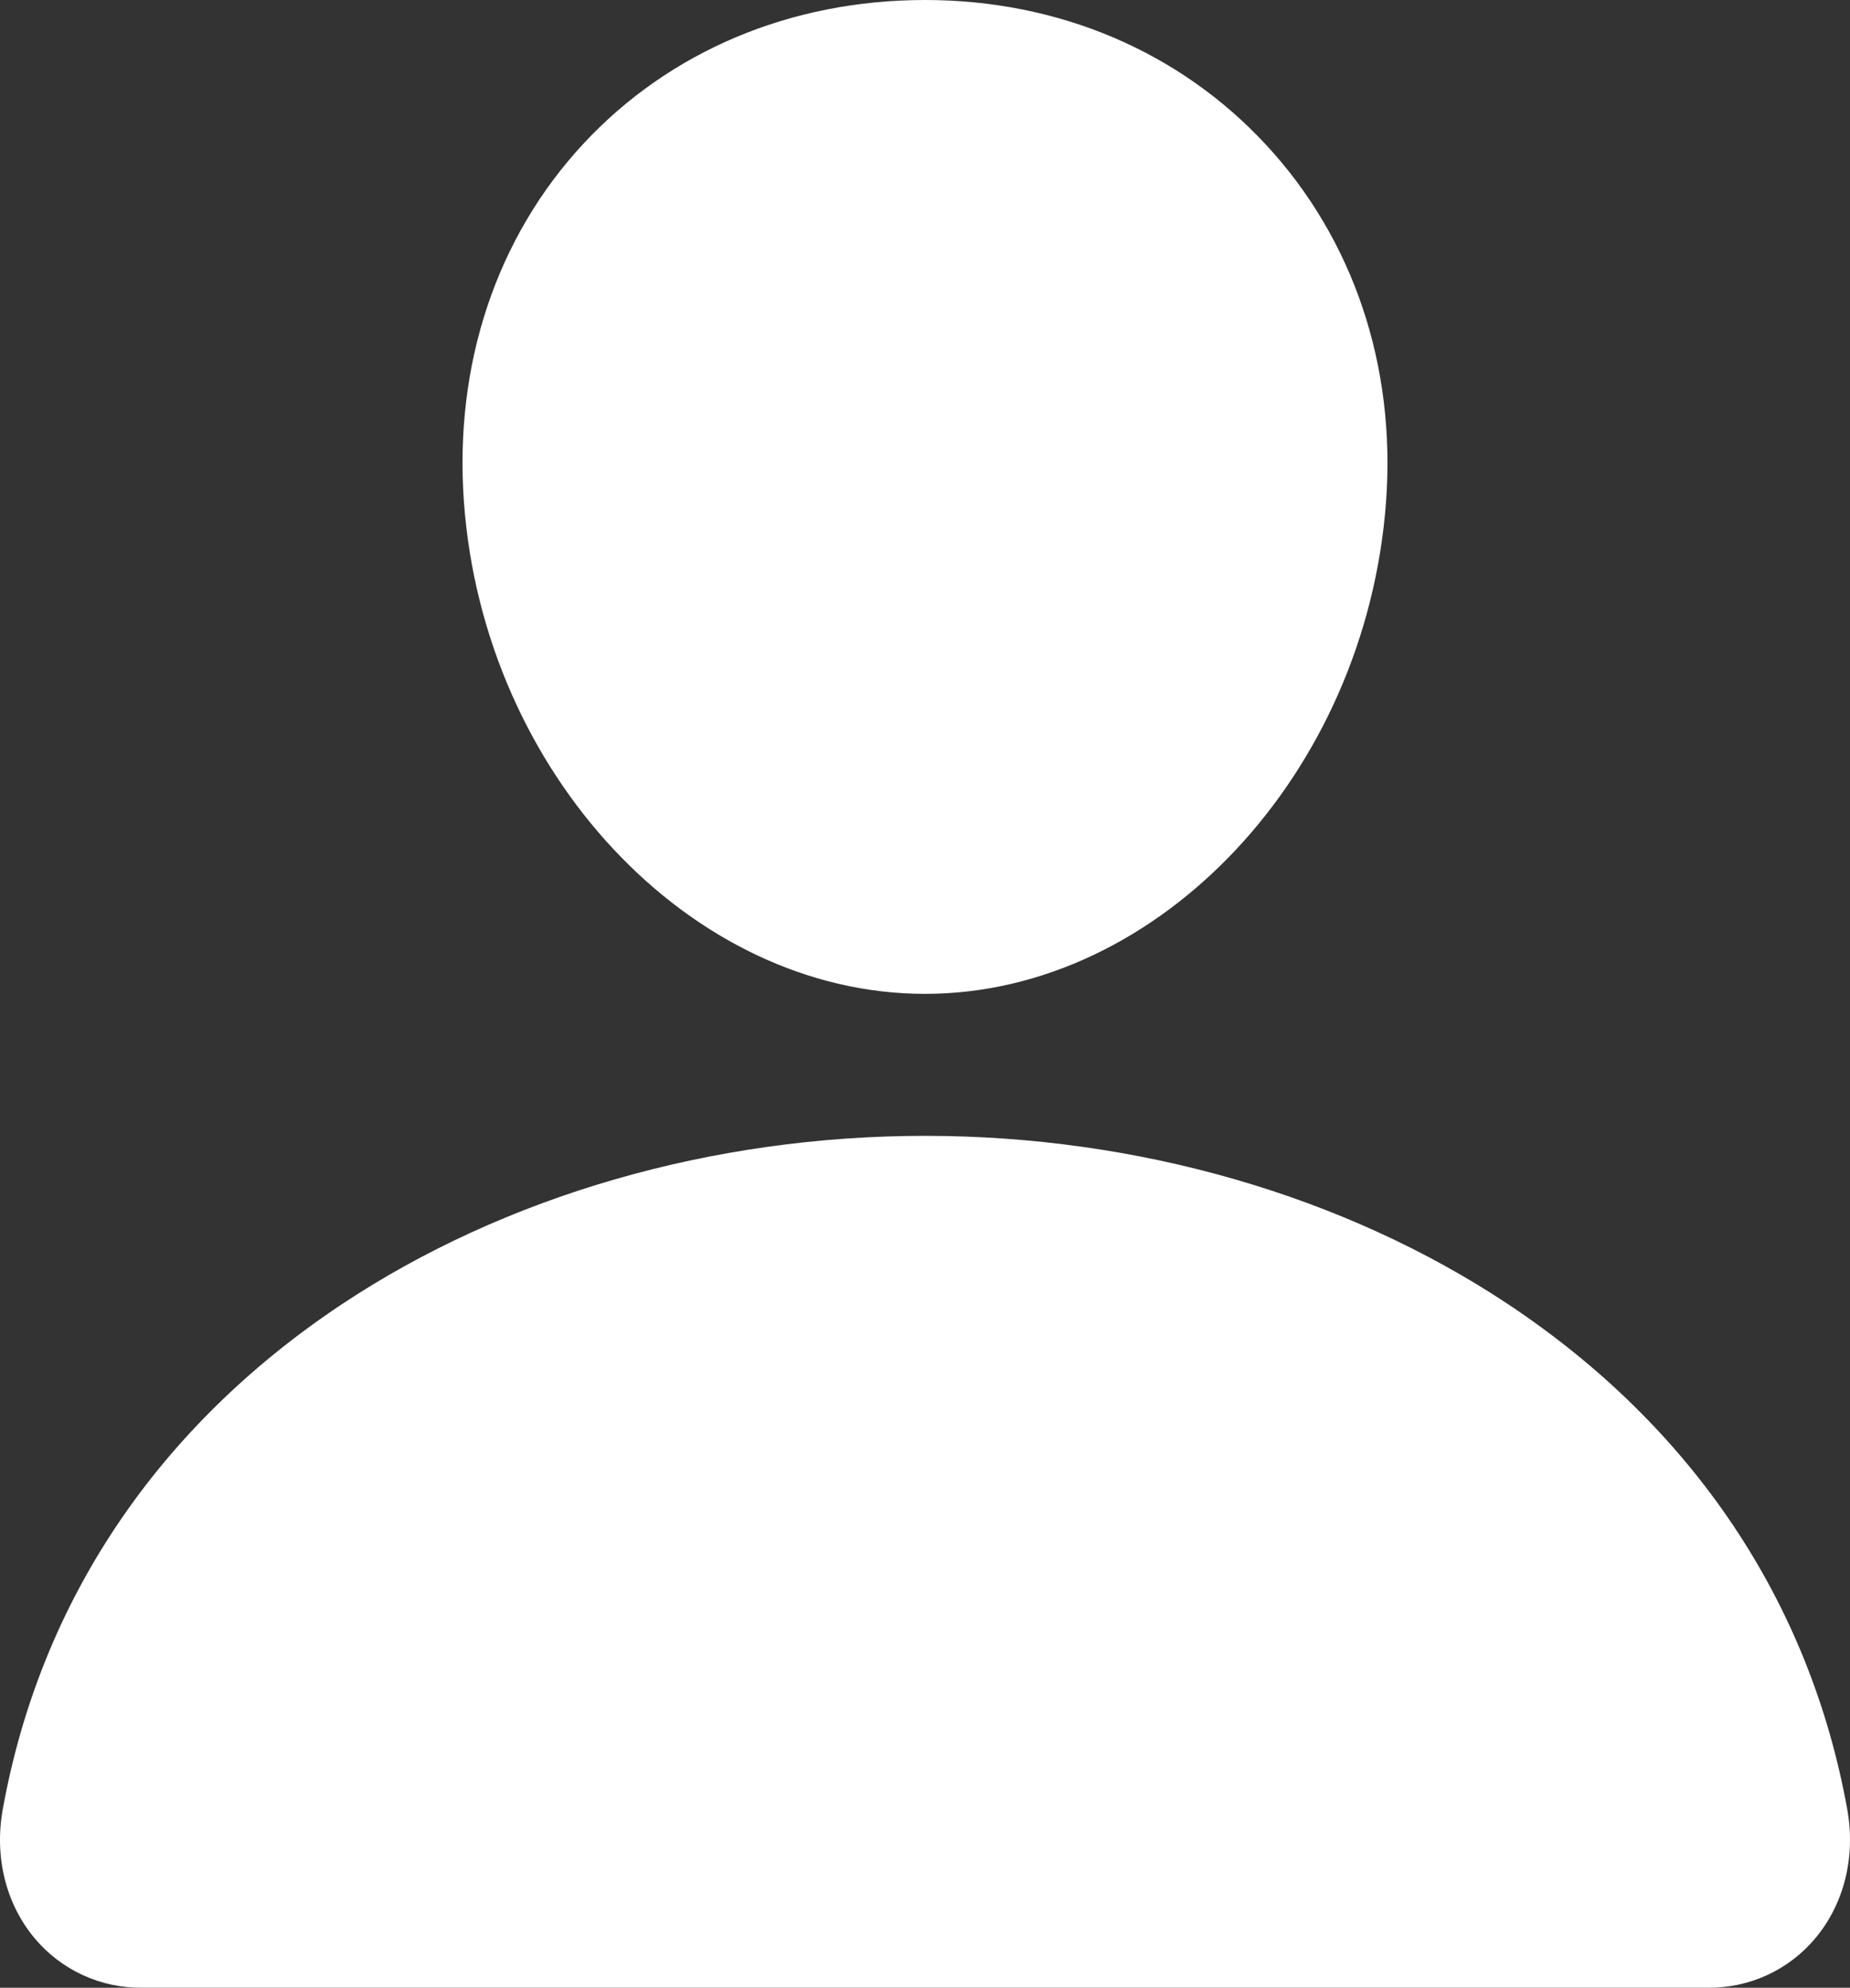 <svg width="202" height="217" viewBox="0 0 202 217" fill="none" xmlns="http://www.w3.org/2000/svg">
<rect x="0" y="0" width="202" height="217" fill="#333333" stroke="none"/>
<path d="M138.214 15.781C128.765 5.604 115.567 0 101 0C86.355 0 73.114 5.57 63.709 15.684C54.201 25.909 49.569 39.806 50.657 54.812C52.813 84.416 75.396 108.499 101 108.499C126.604 108.499 149.148 84.421 151.338 54.821C152.441 39.951 147.779 26.083 138.214 15.781ZM186.459 216.999H15.541C13.304 217.028 11.088 216.559 9.055 215.626C7.023 214.694 5.224 213.321 3.79 211.608C0.634 207.844 -0.638 202.705 0.304 197.508C4.402 174.829 17.192 155.779 37.294 142.405C55.153 130.533 77.775 123.999 101 123.999C124.225 123.999 146.847 130.538 164.706 142.405C184.808 155.774 197.598 174.824 201.696 197.503C202.638 202.7 201.366 207.839 198.21 211.603C196.776 213.317 194.978 214.691 192.945 215.624C190.912 216.558 188.697 217.027 186.459 216.999Z" fill="white"/>
</svg>
